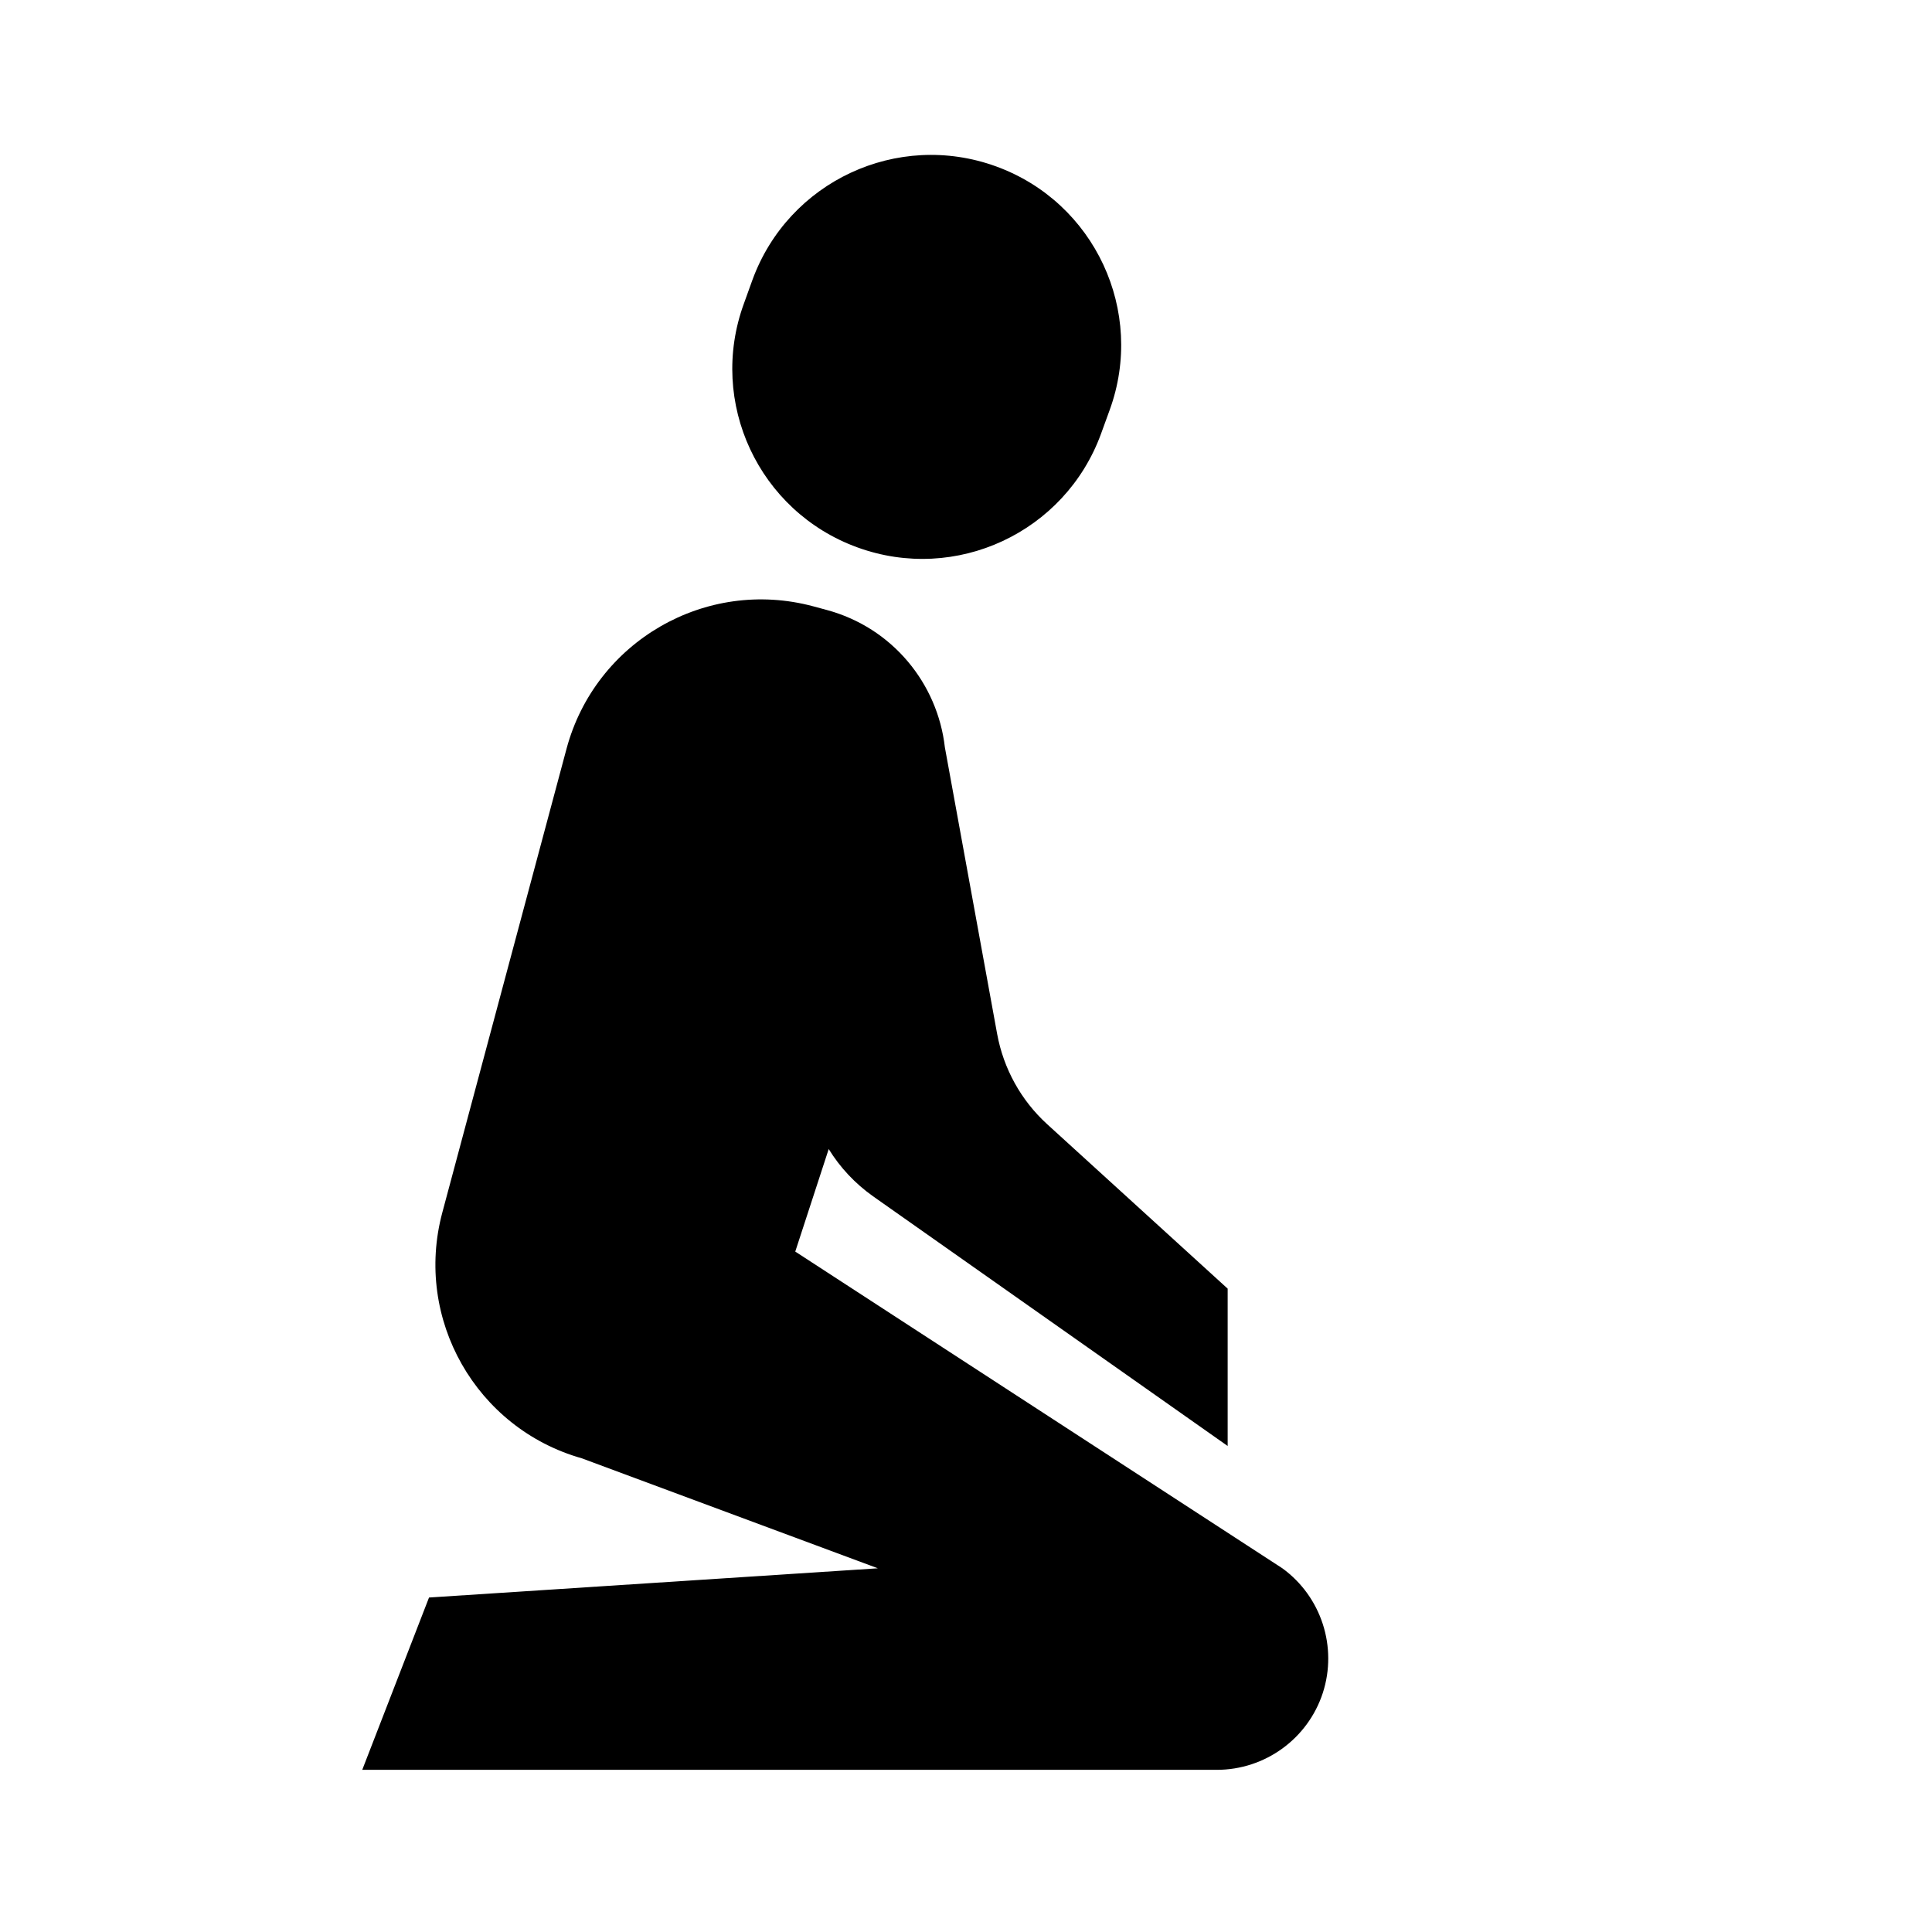 <?xml version="1.0" encoding="UTF-8"?>
<svg width="16" height="16" viewBox="0 0 16 16" fill="none" xmlns="http://www.w3.org/2000/svg">
  <path fill-rule="evenodd" clip-rule="evenodd" d="M8.249 1.378C7.432 1.081 6.529 1.502 6.231 2.319L6.16 2.516C5.862 3.333 6.284 4.236 7.1 4.533C7.917 4.831 8.82 4.409 9.118 3.593L9.19 3.395C9.487 2.579 9.066 1.675 8.249 1.378ZM4.818 12.077C3.943 11.829 3.427 10.923 3.663 10.042L4.692 6.2C4.931 5.311 5.845 4.783 6.734 5.021L6.845 5.051C7.392 5.198 7.765 5.662 7.825 6.189L8.258 8.563C8.311 8.851 8.456 9.113 8.672 9.31L10.167 10.672V11.975L7.23 9.907C7.082 9.802 6.957 9.669 6.863 9.516L6.586 10.365L10.62 12.988C10.943 13.223 11.078 13.64 10.955 14.02C10.831 14.4 10.476 14.657 10.077 14.657H3L3.553 13.23L7.27 12.988L4.818 12.077Z" fill="currentColor"/>
</svg>
